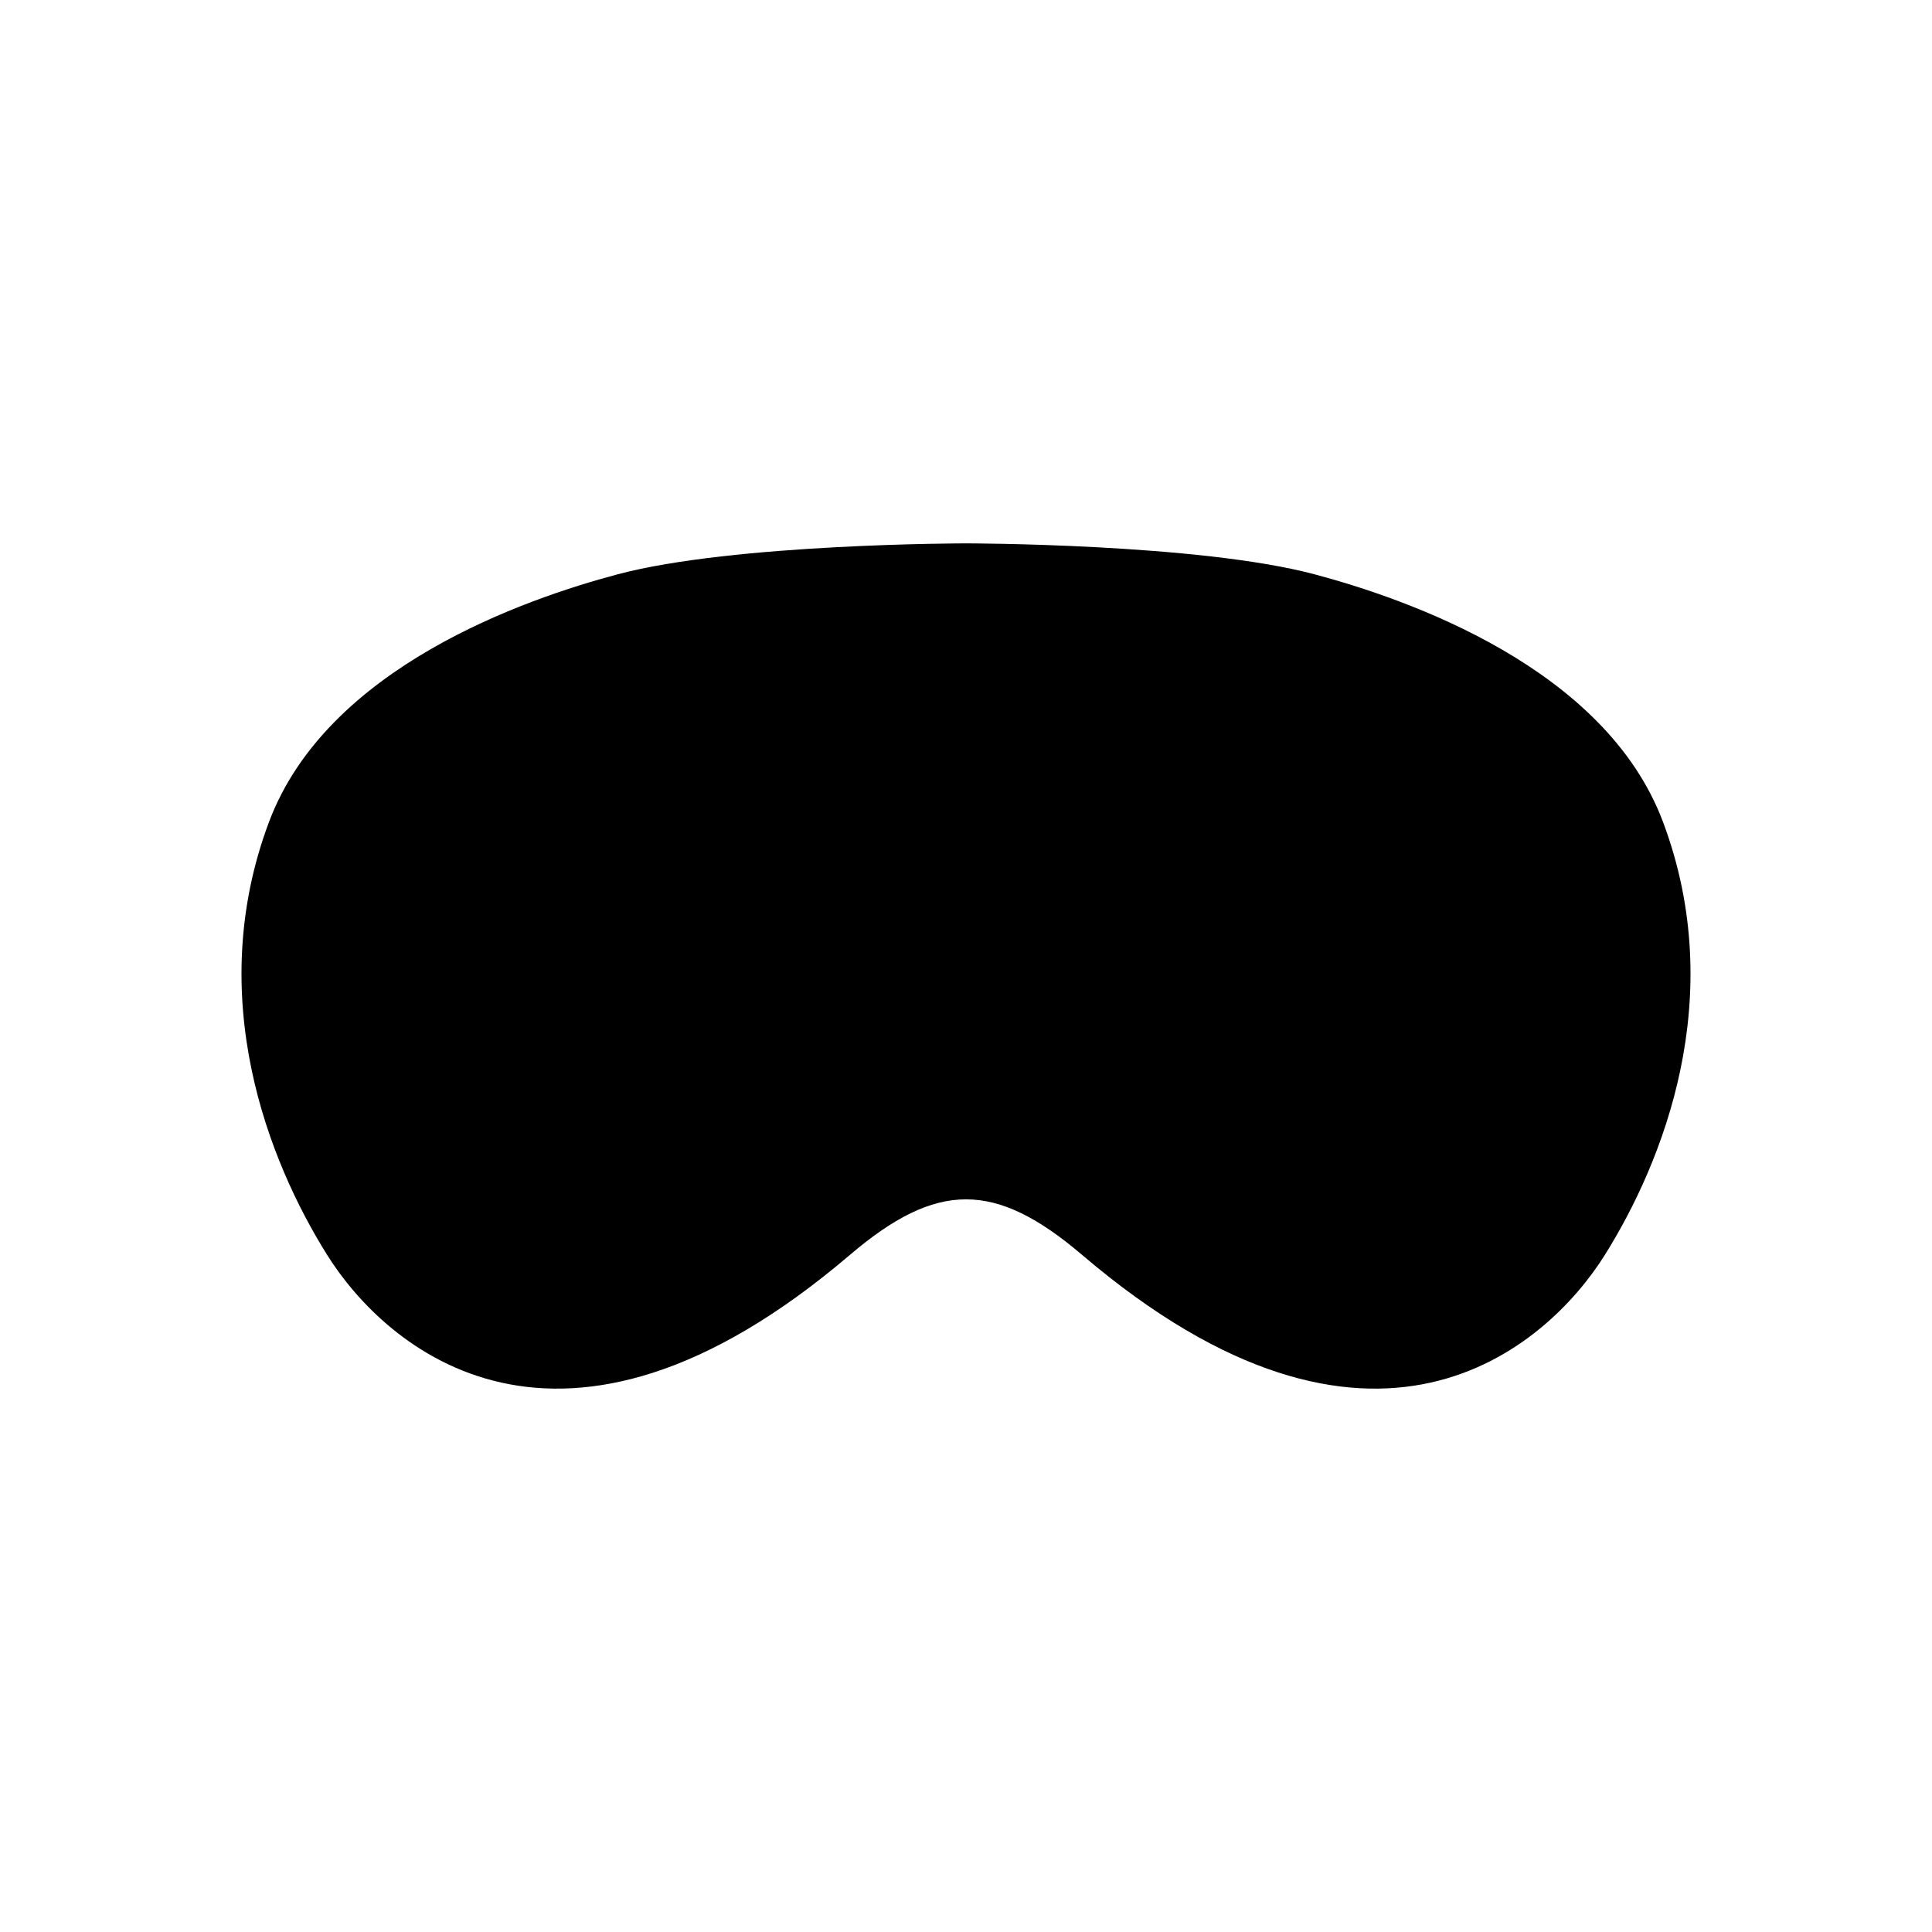 <svg xmlns="http://www.w3.org/2000/svg" width="32" height="32" viewBox="0 0 32 32"><path stroke-width="2" d="M10.228 9.513c-1.526.406-4.809 1.537-5.772 4.1-1.093 2.91 0 5.636.963 7.173.962 1.538 3.847 4.1 8.657 0 1.441-1.228 2.407-1.228 3.848 0 4.81 4.1 7.695 1.538 8.657 0 .963-1.537 2.056-4.263.963-7.174-.963-2.562-4.246-3.693-5.772-4.1C19.848 9 16 9 16 9s-3.848 0-5.772.513Z"/></svg>